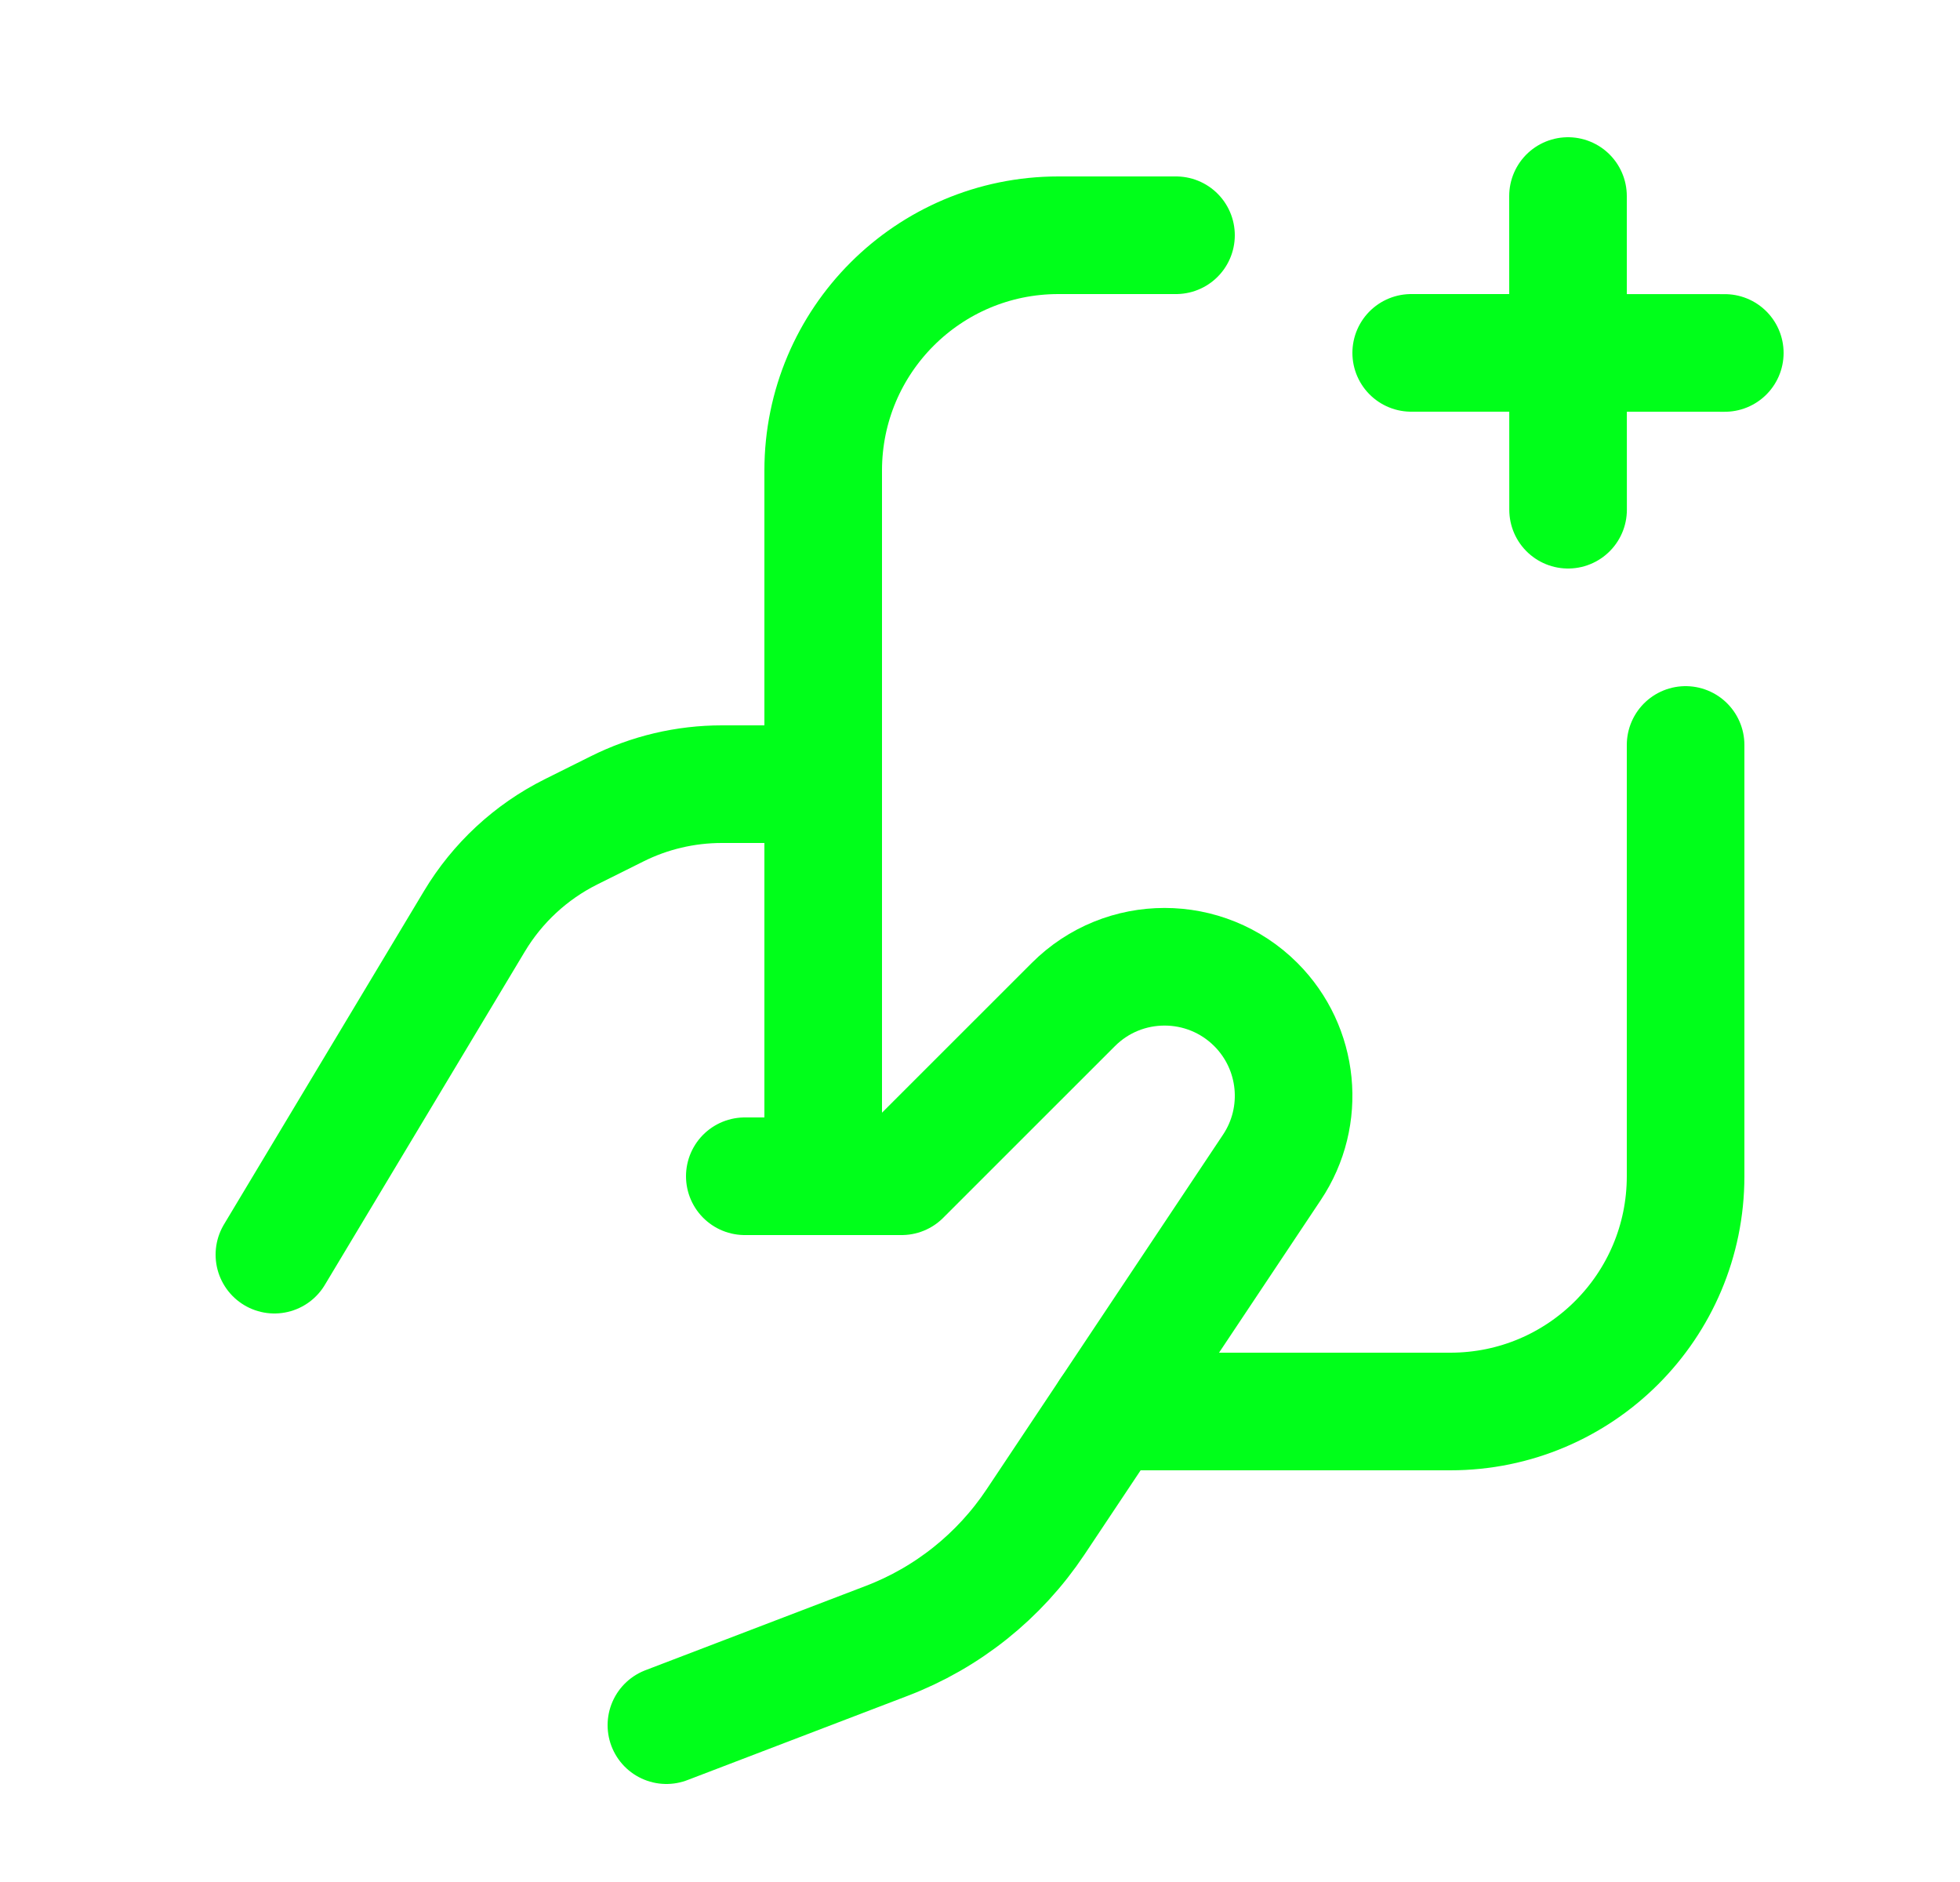<svg width="25" height="24" viewBox="0 0 25 24" fill="none" xmlns="http://www.w3.org/2000/svg">
<path d="M15 3H13.5C11.843 3 10.5 4.343 10.5 6V15" stroke="#00FF1A" stroke-width="1.5" stroke-linecap="round" stroke-linejoin="round"/>
<path d="M21.5 9.5V15C21.5 16.657 20.157 18 18.5 18H14.148" stroke="#00FF1A" stroke-width="1.5" stroke-linecap="round" stroke-linejoin="round"/>
<path d="M3.5 16L6.051 11.749C6.344 11.26 6.771 10.864 7.281 10.609L7.867 10.317C8.283 10.108 8.742 10 9.208 10H10.5" stroke="#00FF1A" stroke-width="1.5" stroke-linecap="round" stroke-linejoin="round"/>
<path d="M8.5 22L11.308 20.926C12.084 20.63 12.747 20.1 13.208 19.409L16.223 14.887C16.659 14.235 16.573 13.365 16.018 12.81V12.81C15.375 12.168 14.333 12.168 13.691 12.81L11.5 15H9.5" stroke="#00FF1A" stroke-width="1.5" stroke-linecap="round" stroke-linejoin="round"/>
<path d="M20.001 6.5L20 2.5" stroke="#00FF1A" stroke-width="1.5" stroke-linecap="round" stroke-linejoin="round"/>
<path d="M22 4.501L18 4.5" stroke="#00FF1A" stroke-width="1.5" stroke-linecap="round" stroke-linejoin="round"/>
</svg>
